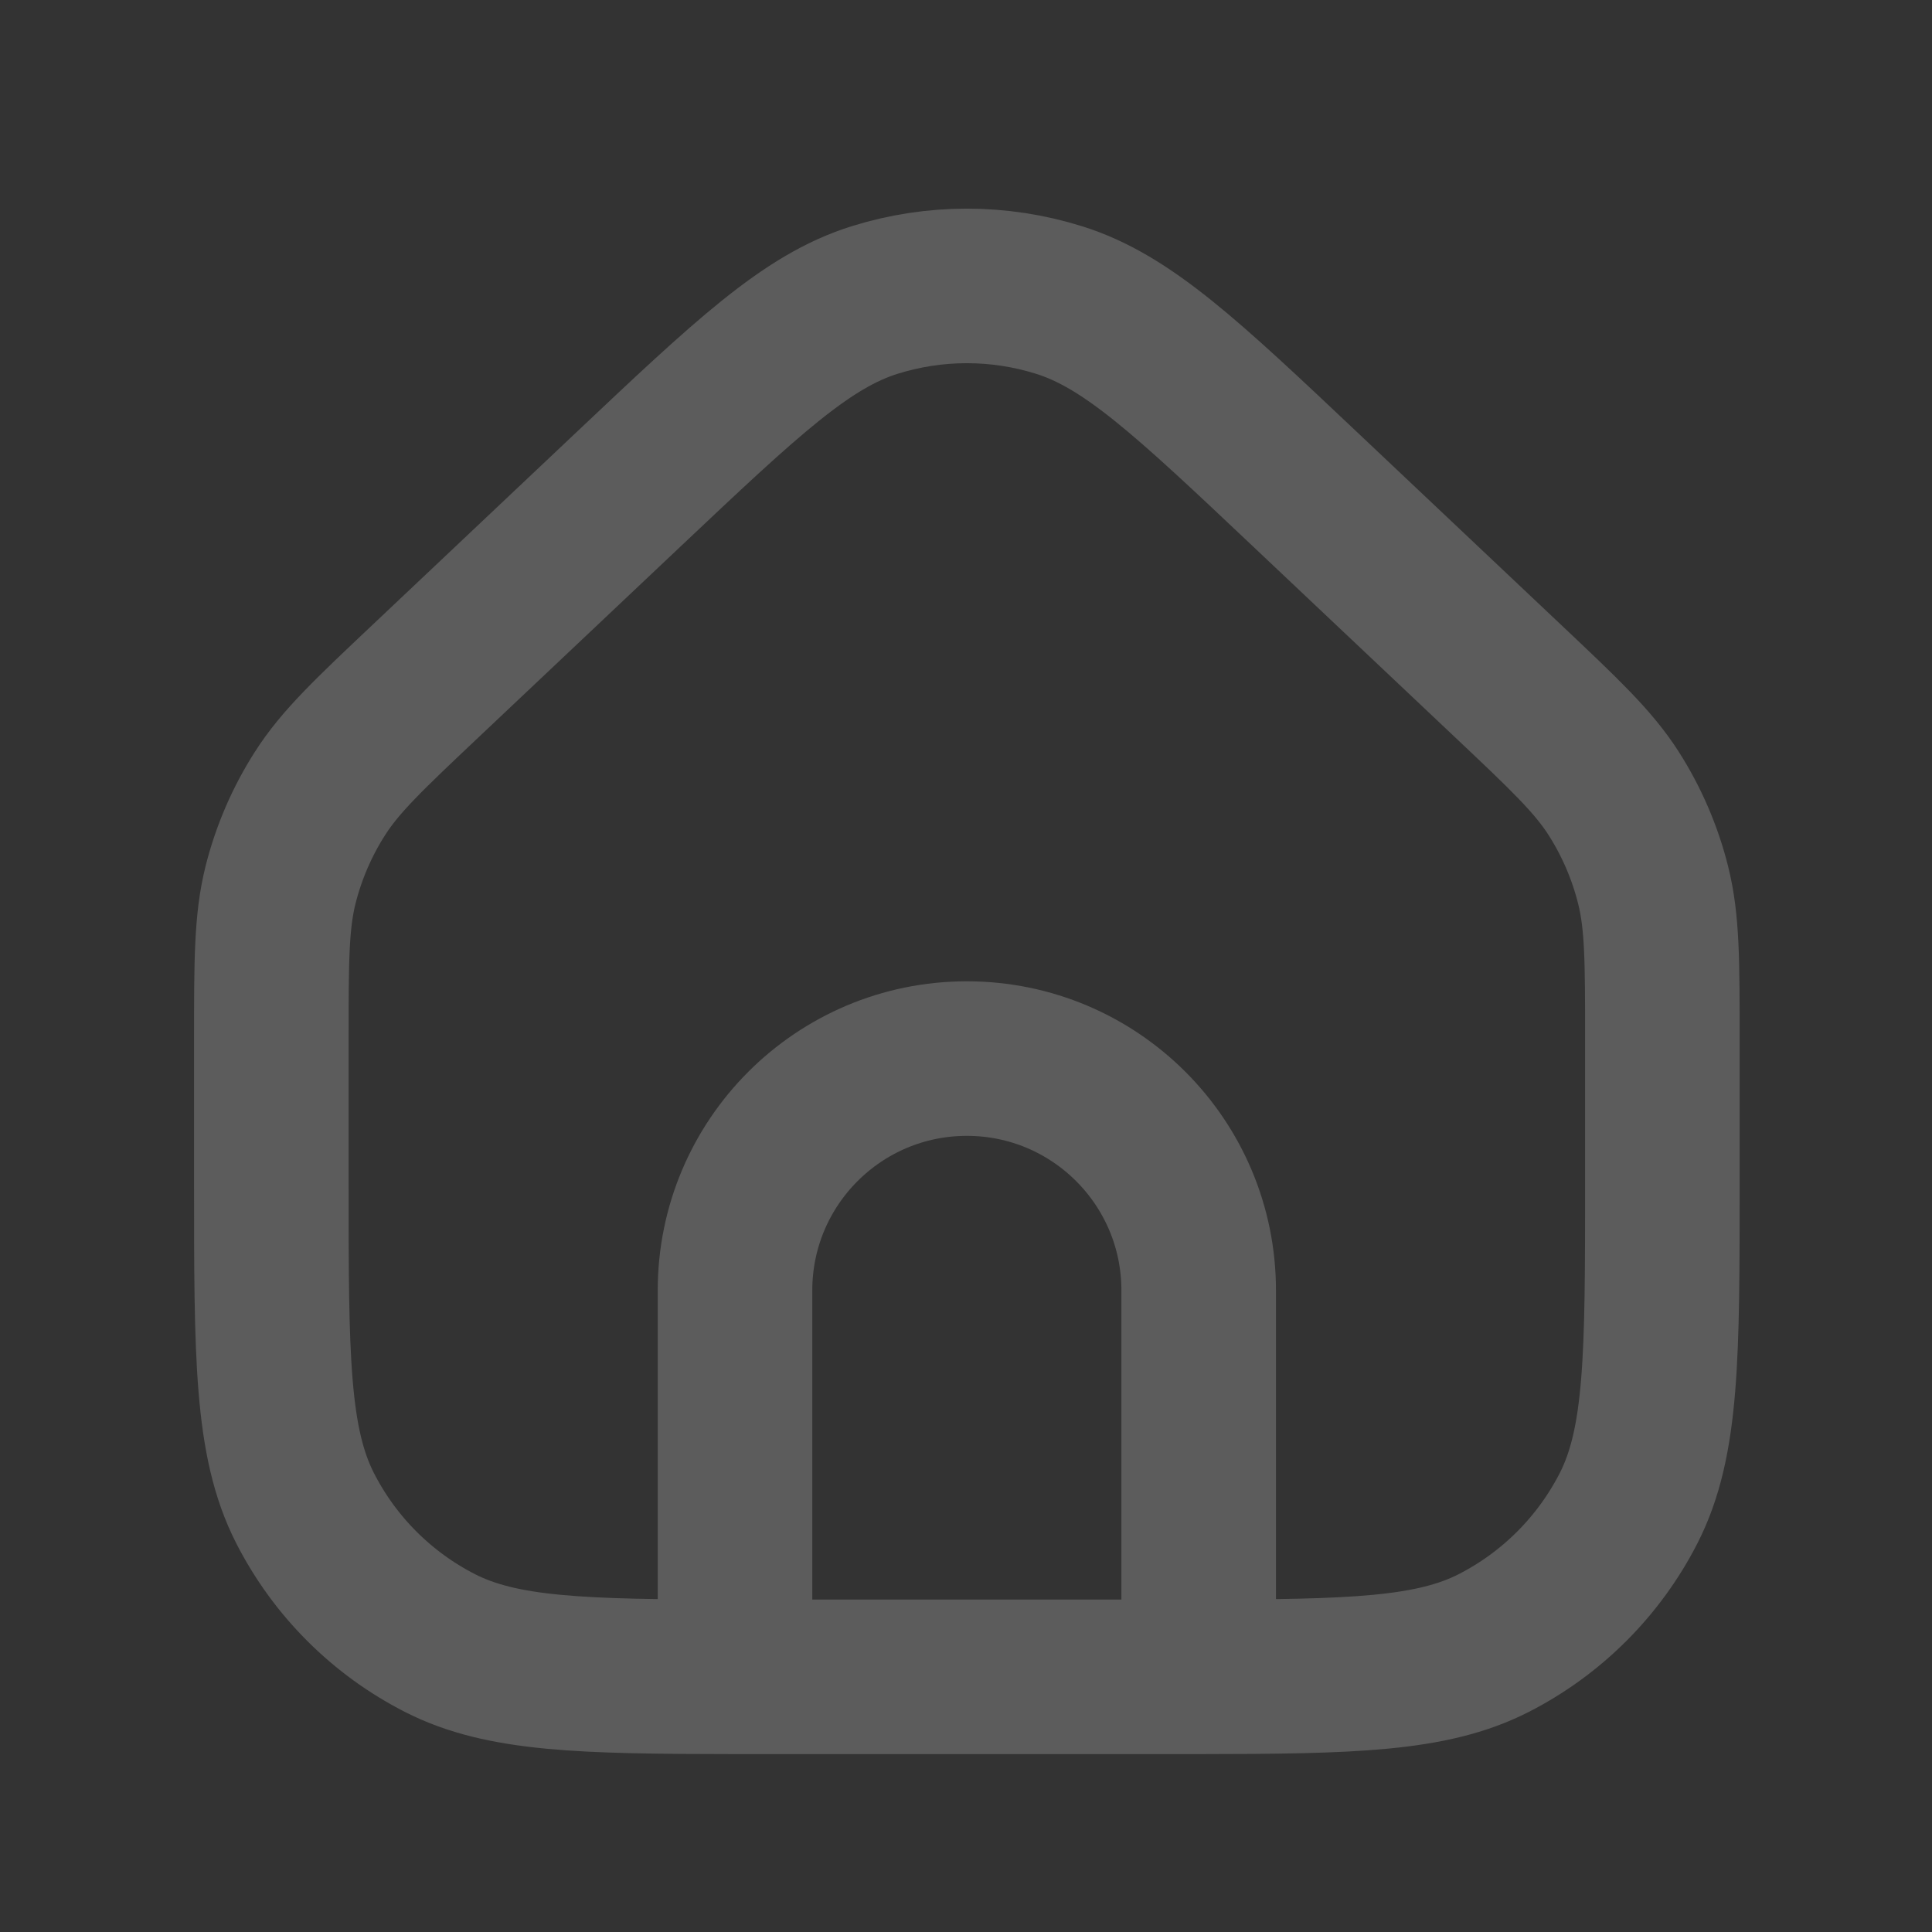 <svg width="25" height="25" viewBox="0 0 25 25" fill="none" xmlns="http://www.w3.org/2000/svg">
<rect x="0" y="0" width="25" height="25" fill="#333333" stroke="none"/>
<path d="M15.511 21.698V16.698C15.511 15.041 14.168 13.698 12.511 13.698C10.854 13.698 9.511 15.041 9.511 16.698V21.698M15.511 21.698C17.487 21.696 18.524 21.671 19.327 21.262C20.079 20.878 20.691 20.266 21.075 19.514C21.511 18.658 21.511 17.538 21.511 15.298V13.456C21.511 12.44 21.511 11.931 21.392 11.455C21.287 11.033 21.113 10.63 20.879 10.264C20.614 9.851 20.244 9.502 19.505 8.804L16.905 6.348C15.359 4.887 14.585 4.157 13.703 3.882C12.927 3.639 12.095 3.639 11.318 3.882C10.436 4.157 9.663 4.887 8.116 6.348L5.516 8.804C4.777 9.502 4.407 9.851 4.143 10.264C3.908 10.63 3.735 11.033 3.629 11.455C3.511 11.931 3.511 12.44 3.511 13.456V15.298C3.511 17.538 3.511 18.658 3.947 19.514C4.33 20.266 4.942 20.878 5.695 21.262C6.498 21.671 7.534 21.696 9.511 21.698M15.511 21.698C13.511 21.699 11.511 21.699 9.511 21.698" stroke="white" stroke-opacity="0.2" stroke-width="2" stroke-linecap="round" stroke-linejoin="round"/>
</svg>
